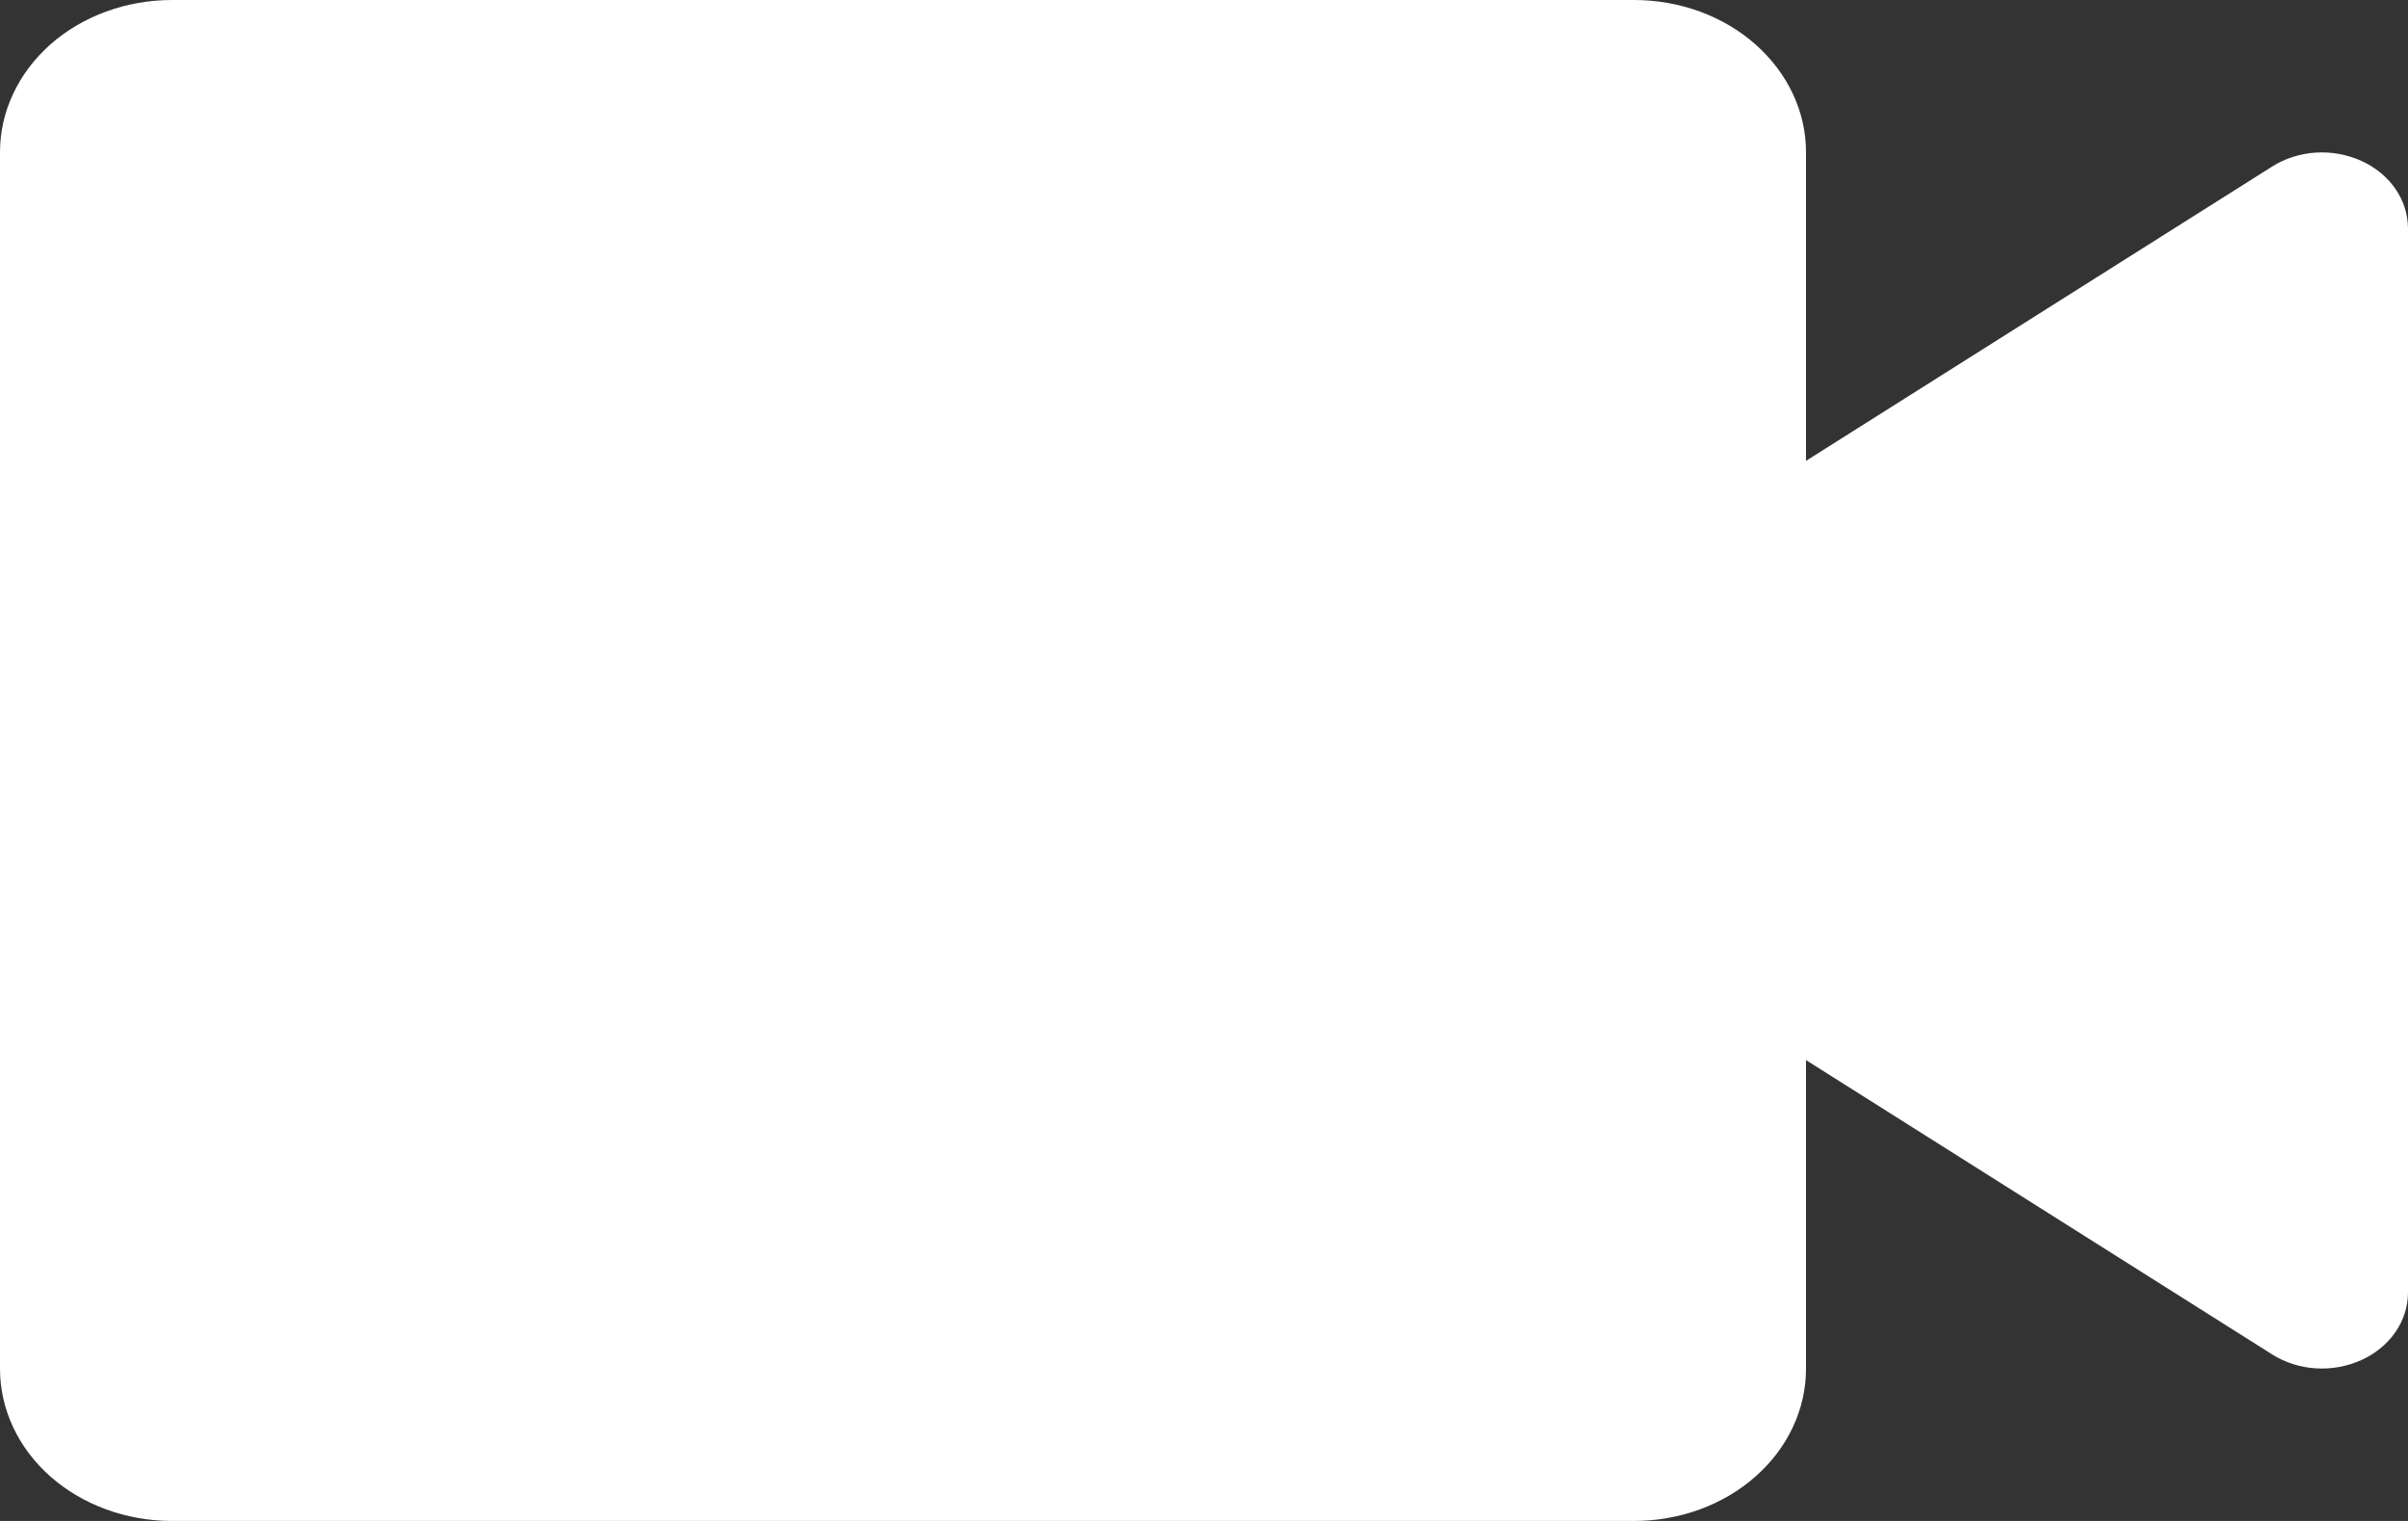 <svg xmlns="http://www.w3.org/2000/svg" width="19" height="12" viewBox="0 0 19 12" fill="none">
  <rect x="0" y="0" width="19" height="12" fill="#333333" stroke="none"/>
  <path d="M12.893 12H1.357C0.997 12 0.652 11.874 0.397 11.649C0.143 11.424 0 11.118 0 10.8V1.2C0 0.882 0.143 0.577 0.397 0.351C0.652 0.126 0.997 0 1.357 0H12.893C13.253 0 13.598 0.126 13.852 0.351C14.107 0.577 14.25 0.882 14.25 1.2V3.636L17.928 1.314C18.029 1.25 18.148 1.212 18.272 1.204C18.396 1.196 18.52 1.219 18.631 1.269C18.742 1.319 18.835 1.395 18.9 1.489C18.965 1.582 18.999 1.69 19 1.8V10.2C18.999 10.31 18.965 10.418 18.9 10.511C18.835 10.605 18.742 10.681 18.631 10.731C18.52 10.781 18.396 10.804 18.272 10.796C18.148 10.788 18.029 10.75 17.928 10.686L14.25 8.364V10.8C14.25 11.118 14.107 11.424 13.852 11.649C13.598 11.874 13.253 12 12.893 12Z" fill="white"/>
</svg>